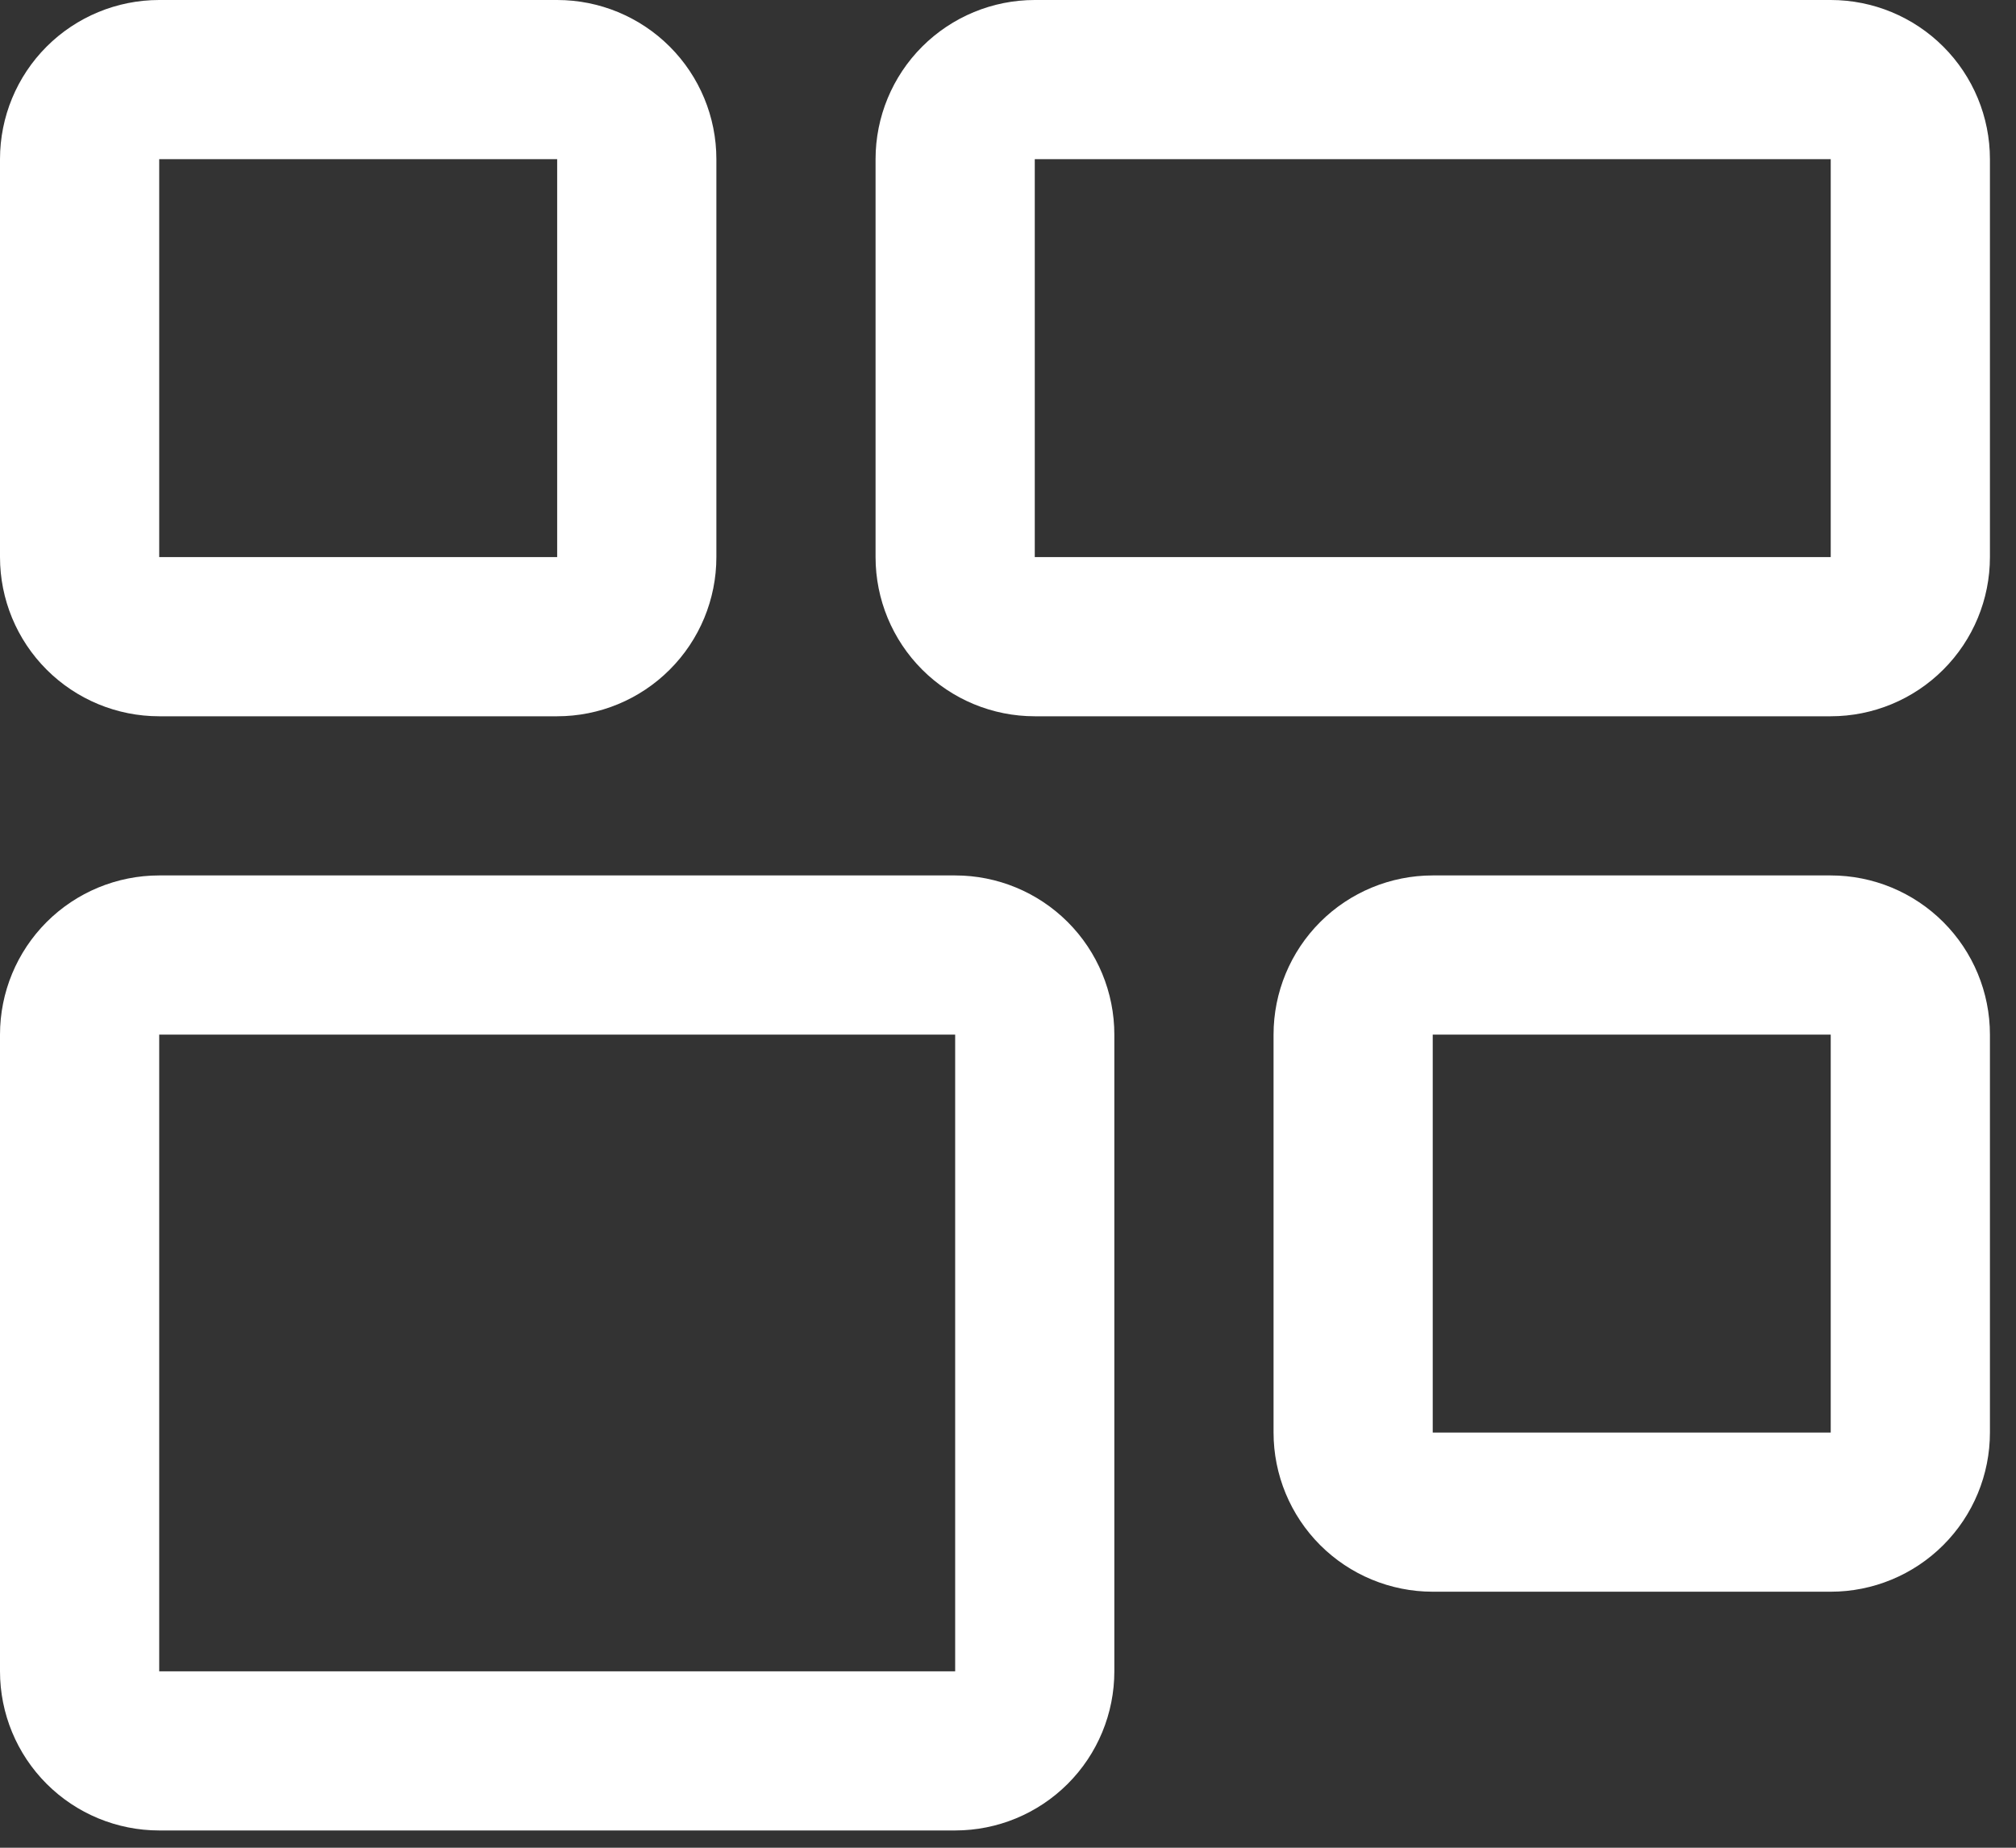 <svg width="72" height="66" viewBox="0 0 72 66" fill="none" xmlns="http://www.w3.org/2000/svg">
<rect x="0" y="0" width="72" height="66" fill="#333333" stroke="none"/>
<path d="M34.113 36.956V59.698H5.686V36.956H34.113ZM34.113 31.27H5.686C4.178 31.27 2.731 31.869 1.665 32.935C0.599 34.002 0 35.448 0 36.956V59.698C0 61.206 0.599 62.652 1.665 63.718C2.731 64.784 4.178 65.383 5.686 65.383H34.113C35.621 65.383 37.067 64.784 38.133 63.718C39.2 62.652 39.798 61.206 39.798 59.698V36.956C39.798 35.448 39.2 34.002 38.133 32.935C37.067 31.869 35.621 31.27 34.113 31.27V31.27ZM65.383 5.686V19.899H36.956V5.686H65.383ZM65.383 0H36.956C35.448 0 34.002 0.599 32.935 1.665C31.869 2.731 31.27 4.178 31.27 5.686V19.899C31.27 21.407 31.869 22.853 32.935 23.919C34.002 24.986 35.448 25.585 36.956 25.585H65.383C66.891 25.585 68.337 24.986 69.403 23.919C70.47 22.853 71.069 21.407 71.069 19.899V5.686C71.069 4.178 70.47 2.731 69.403 1.665C68.337 0.599 66.891 0 65.383 0V0ZM65.383 36.956V51.169H51.169V36.956H65.383ZM65.383 31.27H51.169C49.662 31.27 48.215 31.869 47.149 32.935C46.083 34.002 45.484 35.448 45.484 36.956V51.169C45.484 52.677 46.083 54.124 47.149 55.19C48.215 56.256 49.662 56.855 51.169 56.855H65.383C66.891 56.855 68.337 56.256 69.403 55.19C70.47 54.124 71.069 52.677 71.069 51.169V36.956C71.069 35.448 70.47 34.002 69.403 32.935C68.337 31.869 66.891 31.27 65.383 31.27ZM19.899 5.686V19.899H5.686V5.686H19.899ZM19.899 0H5.686C4.178 0 2.731 0.599 1.665 1.665C0.599 2.731 0 4.178 0 5.686V19.899C0 21.407 0.599 22.853 1.665 23.919C2.731 24.986 4.178 25.585 5.686 25.585H19.899C21.407 25.585 22.853 24.986 23.919 23.919C24.986 22.853 25.585 21.407 25.585 19.899V5.686C25.585 4.178 24.986 2.731 23.919 1.665C22.853 0.599 21.407 0 19.899 0V0Z" fill="white"/>
</svg>
